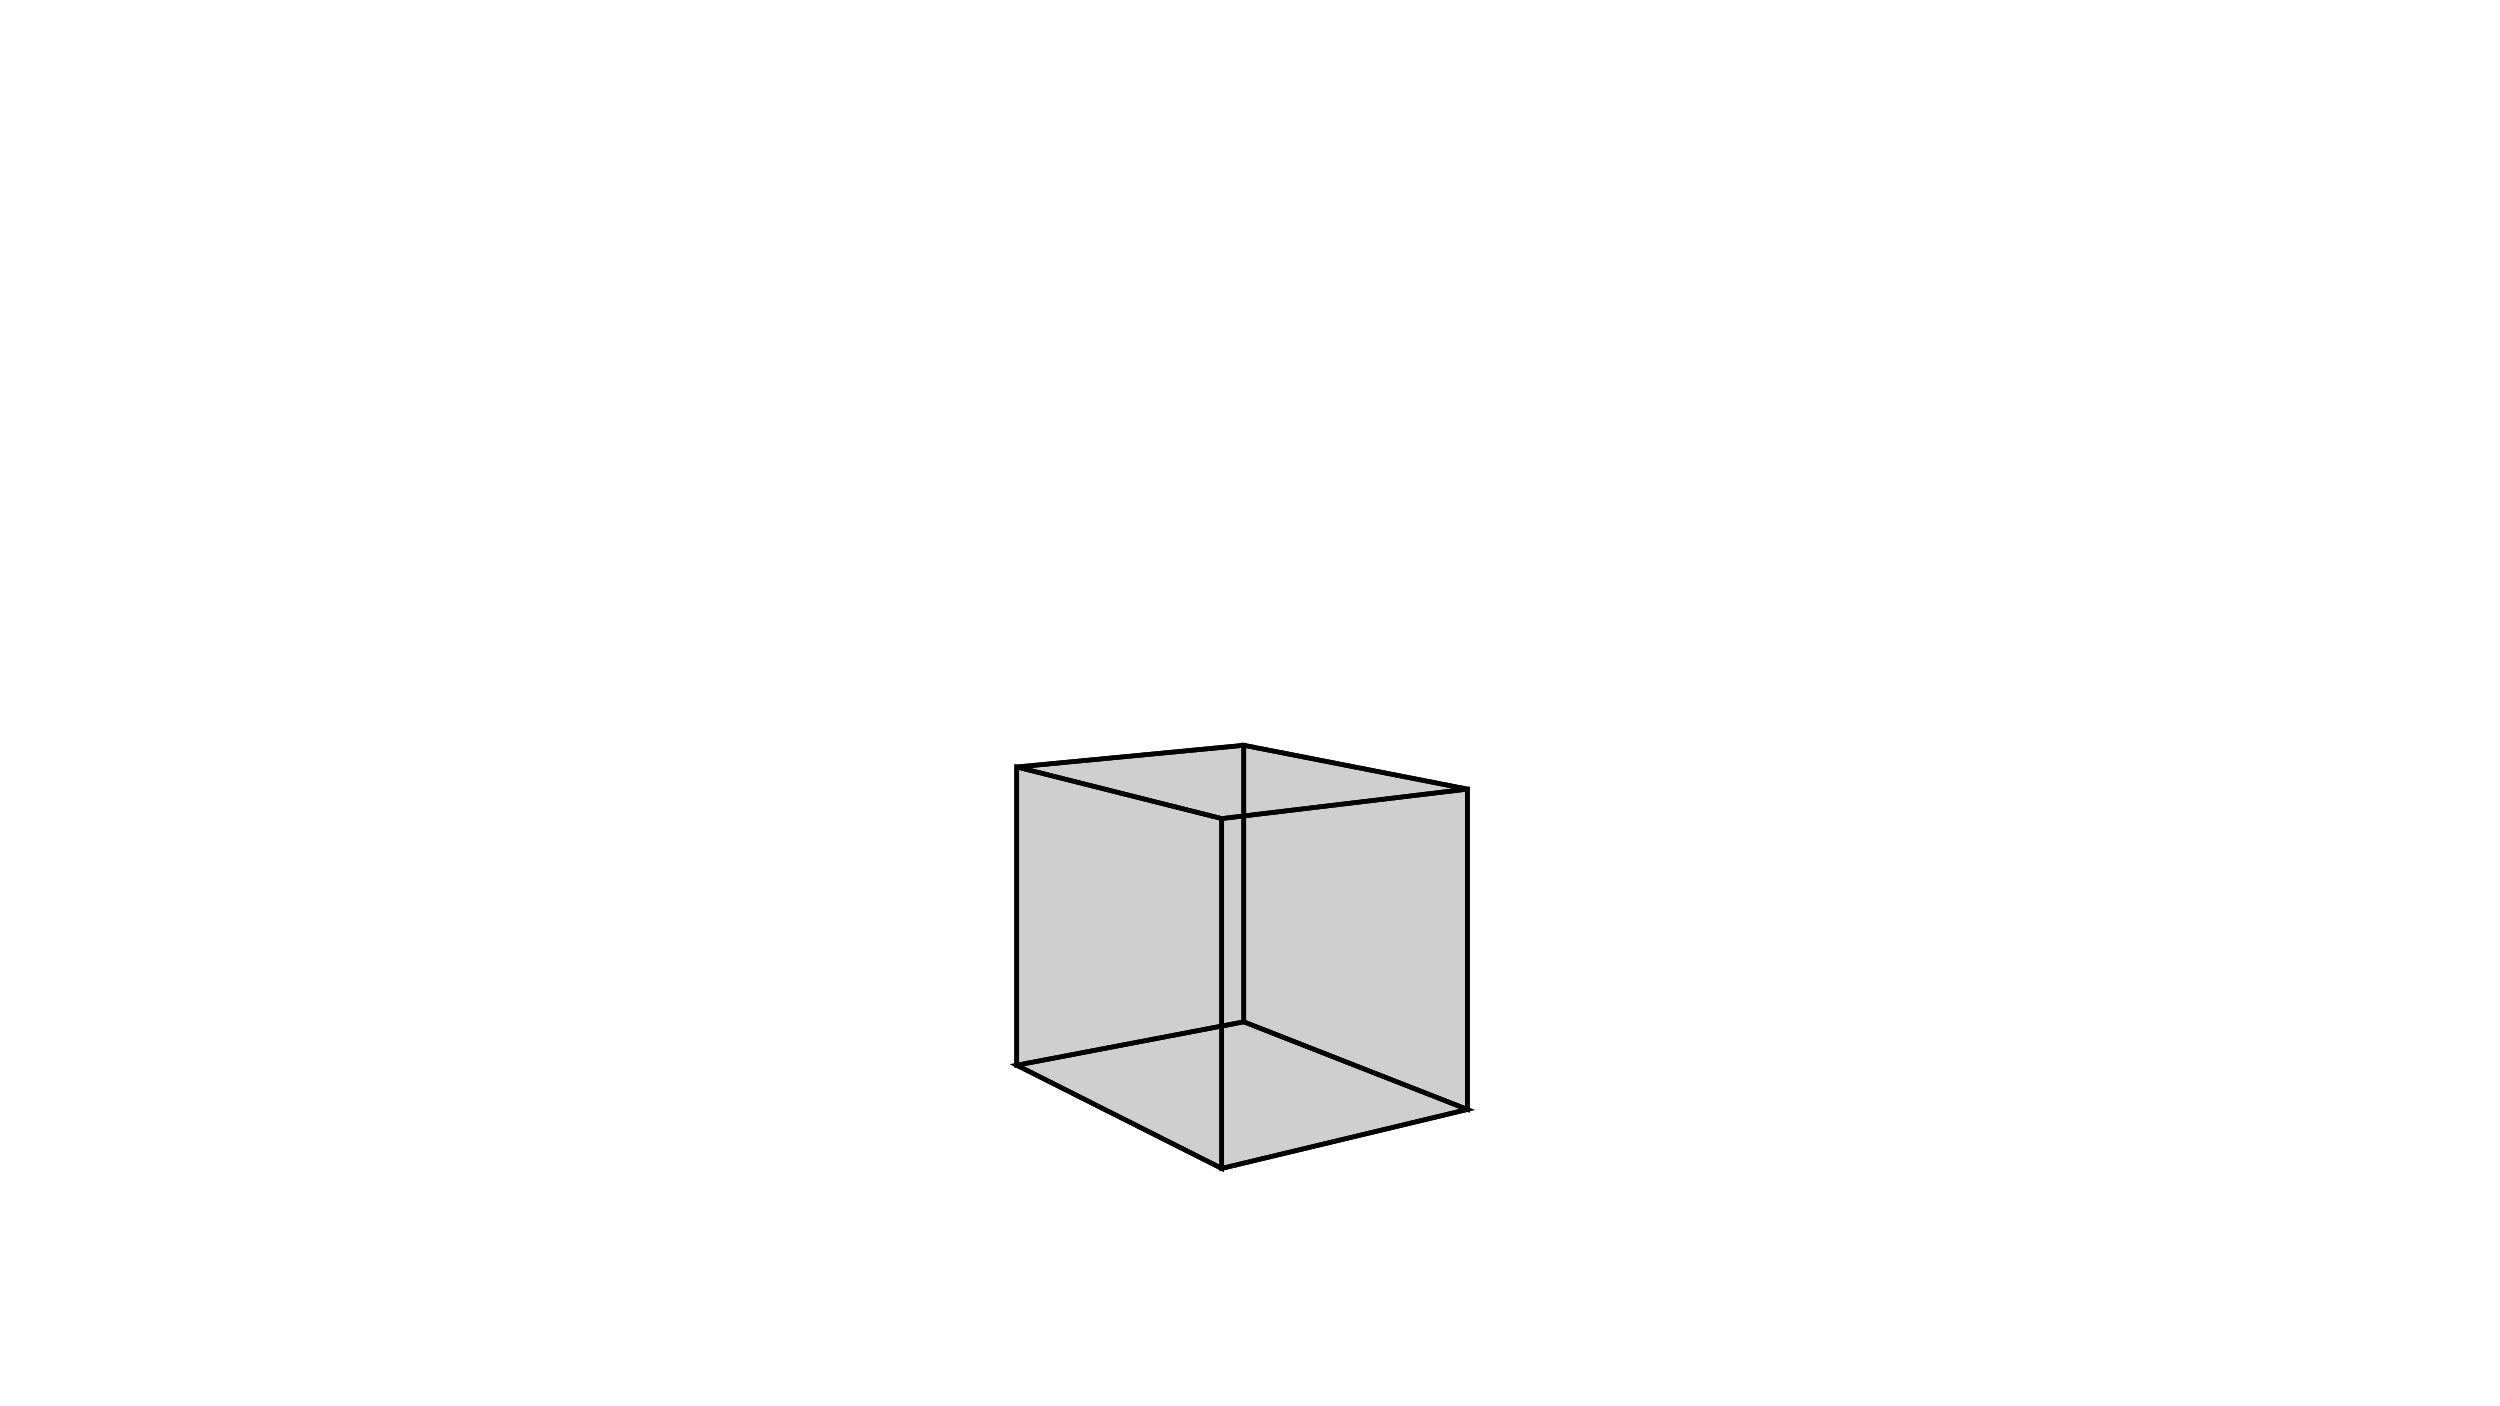 <svg height="900" width="1600" xmlns="http://www.w3.org/2000/svg" style="background-color:white">
	<polygon points="650.686,490.867 795.997,476.986 939.152,505.029 781.869,523.891 " style="stroke:black;stroke-width:3" fill-opacity="0.1"/>
	<polygon points="781.869,747.782 781.869,523.891 939.152,505.029 939.152,710.058 " style="stroke:black;stroke-width:3" fill-opacity="0.1"/>
	<polygon points="939.152,710.058 939.152,505.029 795.997,476.986 795.997,653.973 " style="stroke:black;stroke-width:3" fill-opacity="0.1"/>
	<polygon points="795.997,653.973 650.686,681.734 781.869,747.782 939.152,710.058 " style="stroke:black;stroke-width:3" fill-opacity="0.1"/>
	<polygon points="650.686,681.734 650.686,490.867 781.869,523.891 781.869,747.782 " style="stroke:black;stroke-width:3" fill-opacity="0.1"/>
	<polygon points="795.997,653.973 795.997,476.986 650.686,490.867 650.686,681.734 " style="stroke:black;stroke-width:3" fill-opacity="0.1"/>
</svg>